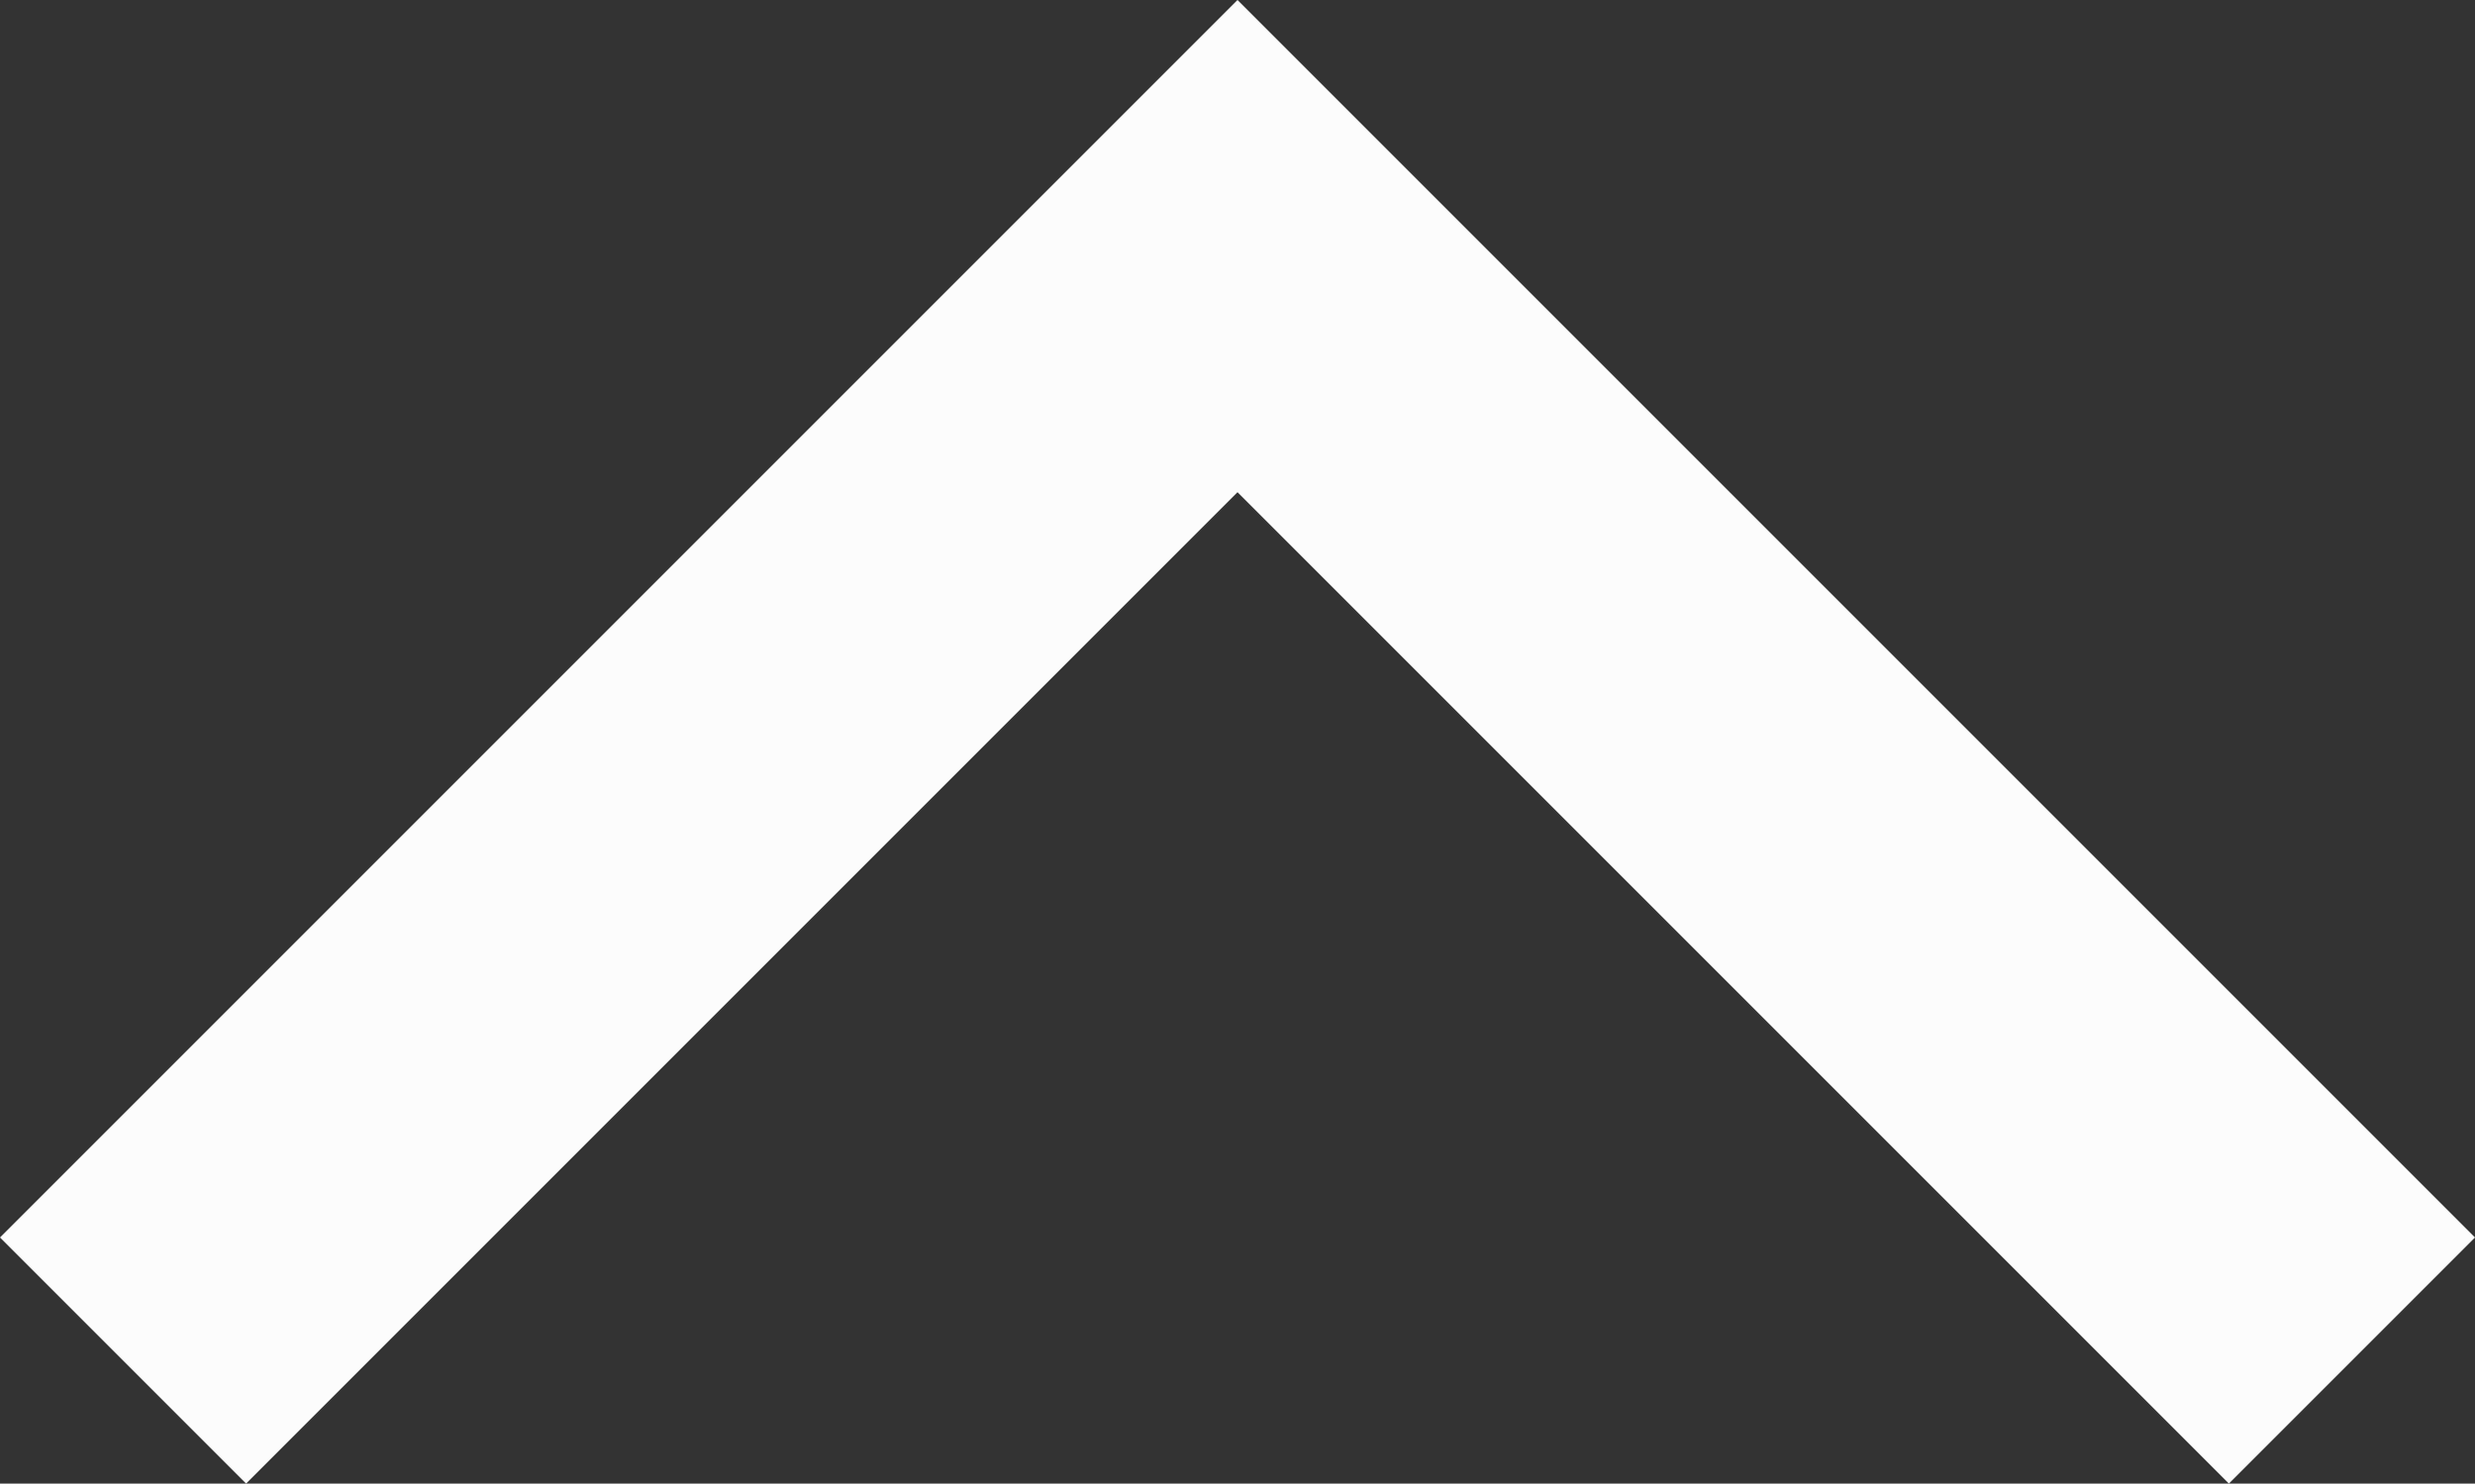 <svg id="Calque_1" data-name="Calque 1" xmlns="http://www.w3.org/2000/svg" viewBox="0 0 630.6 378.01"><rect x="0" y="0" width="630.6" height="378.01" fill="#333333" stroke="none"/><defs><style>.cls-1{fill:#fcfcfc;}</style></defs><polygon class="cls-1" points="567.89 378 630.6 315.3 315.3 0 0 315.3 62.7 378 315.3 125.41 567.89 378"/></svg>